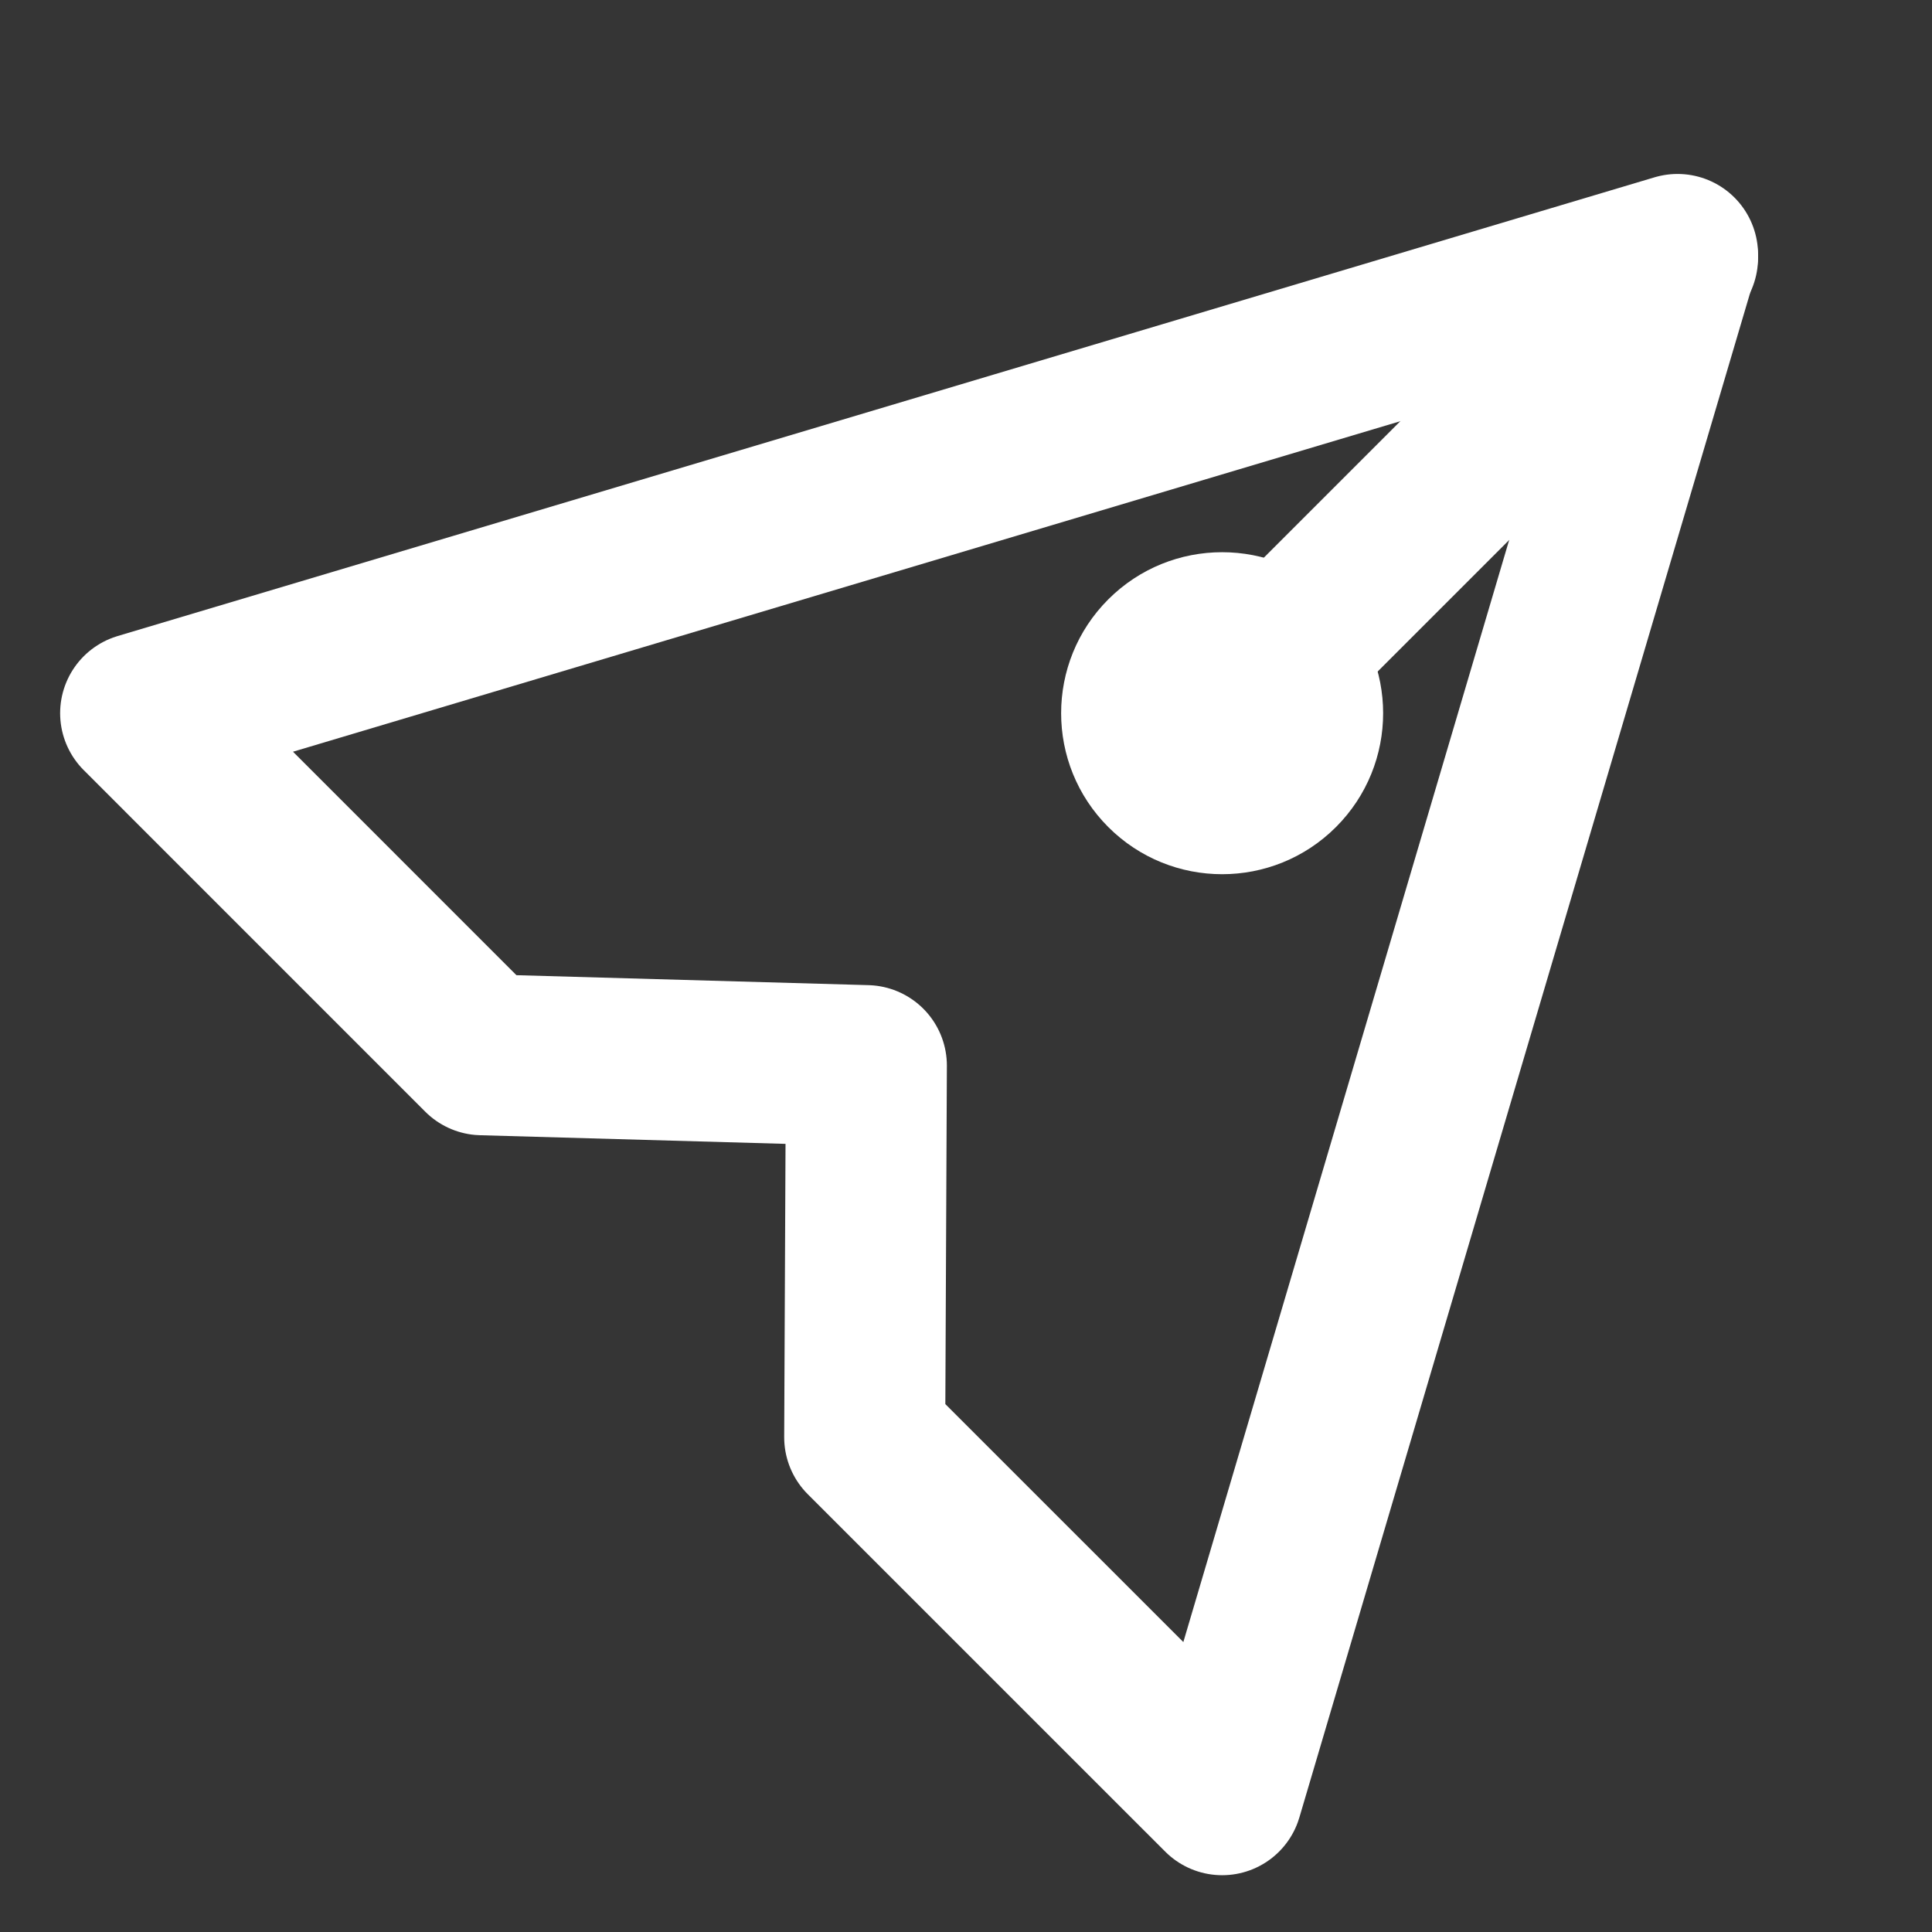 <?xml version="1.0" encoding="UTF-8"?><svg width="24" height="24" viewBox="0 0 48 48" fill="none" xmlns="http://www.w3.org/2000/svg"><rect x="0" y="0" width="48" height="48" fill="#333333" stroke="none"/><g clip-path="url(#icon-eb2c2143af36a83)"><rect width="48" height="48" fill="white" fill-opacity="0.01"/><path d="M3.494 17.719L41.678 6.322L30.364 44.589L21.483 35.709L21.525 26.475L11.979 26.205L3.494 17.719Z" stroke="#fff" stroke-width="4" stroke-linecap="round" stroke-linejoin="round"/><path fill-rule="evenodd" clip-rule="evenodd" d="M27.535 14.891C25.973 16.453 25.973 18.986 27.535 20.548C29.097 22.11 31.63 22.11 33.192 20.548C34.754 18.986 34.754 16.453 33.192 14.891C31.63 13.329 29.097 13.329 27.535 14.891Z" fill="#fff"/><path d="M41.678 6.406L30.364 17.719" stroke="#fff" stroke-width="4" stroke-linecap="round" stroke-linejoin="round"/></g><defs><clipPath id="icon-eb2c2143af36a83"><rect width="48" height="48" fill="#fff"/></clipPath></defs></svg>
